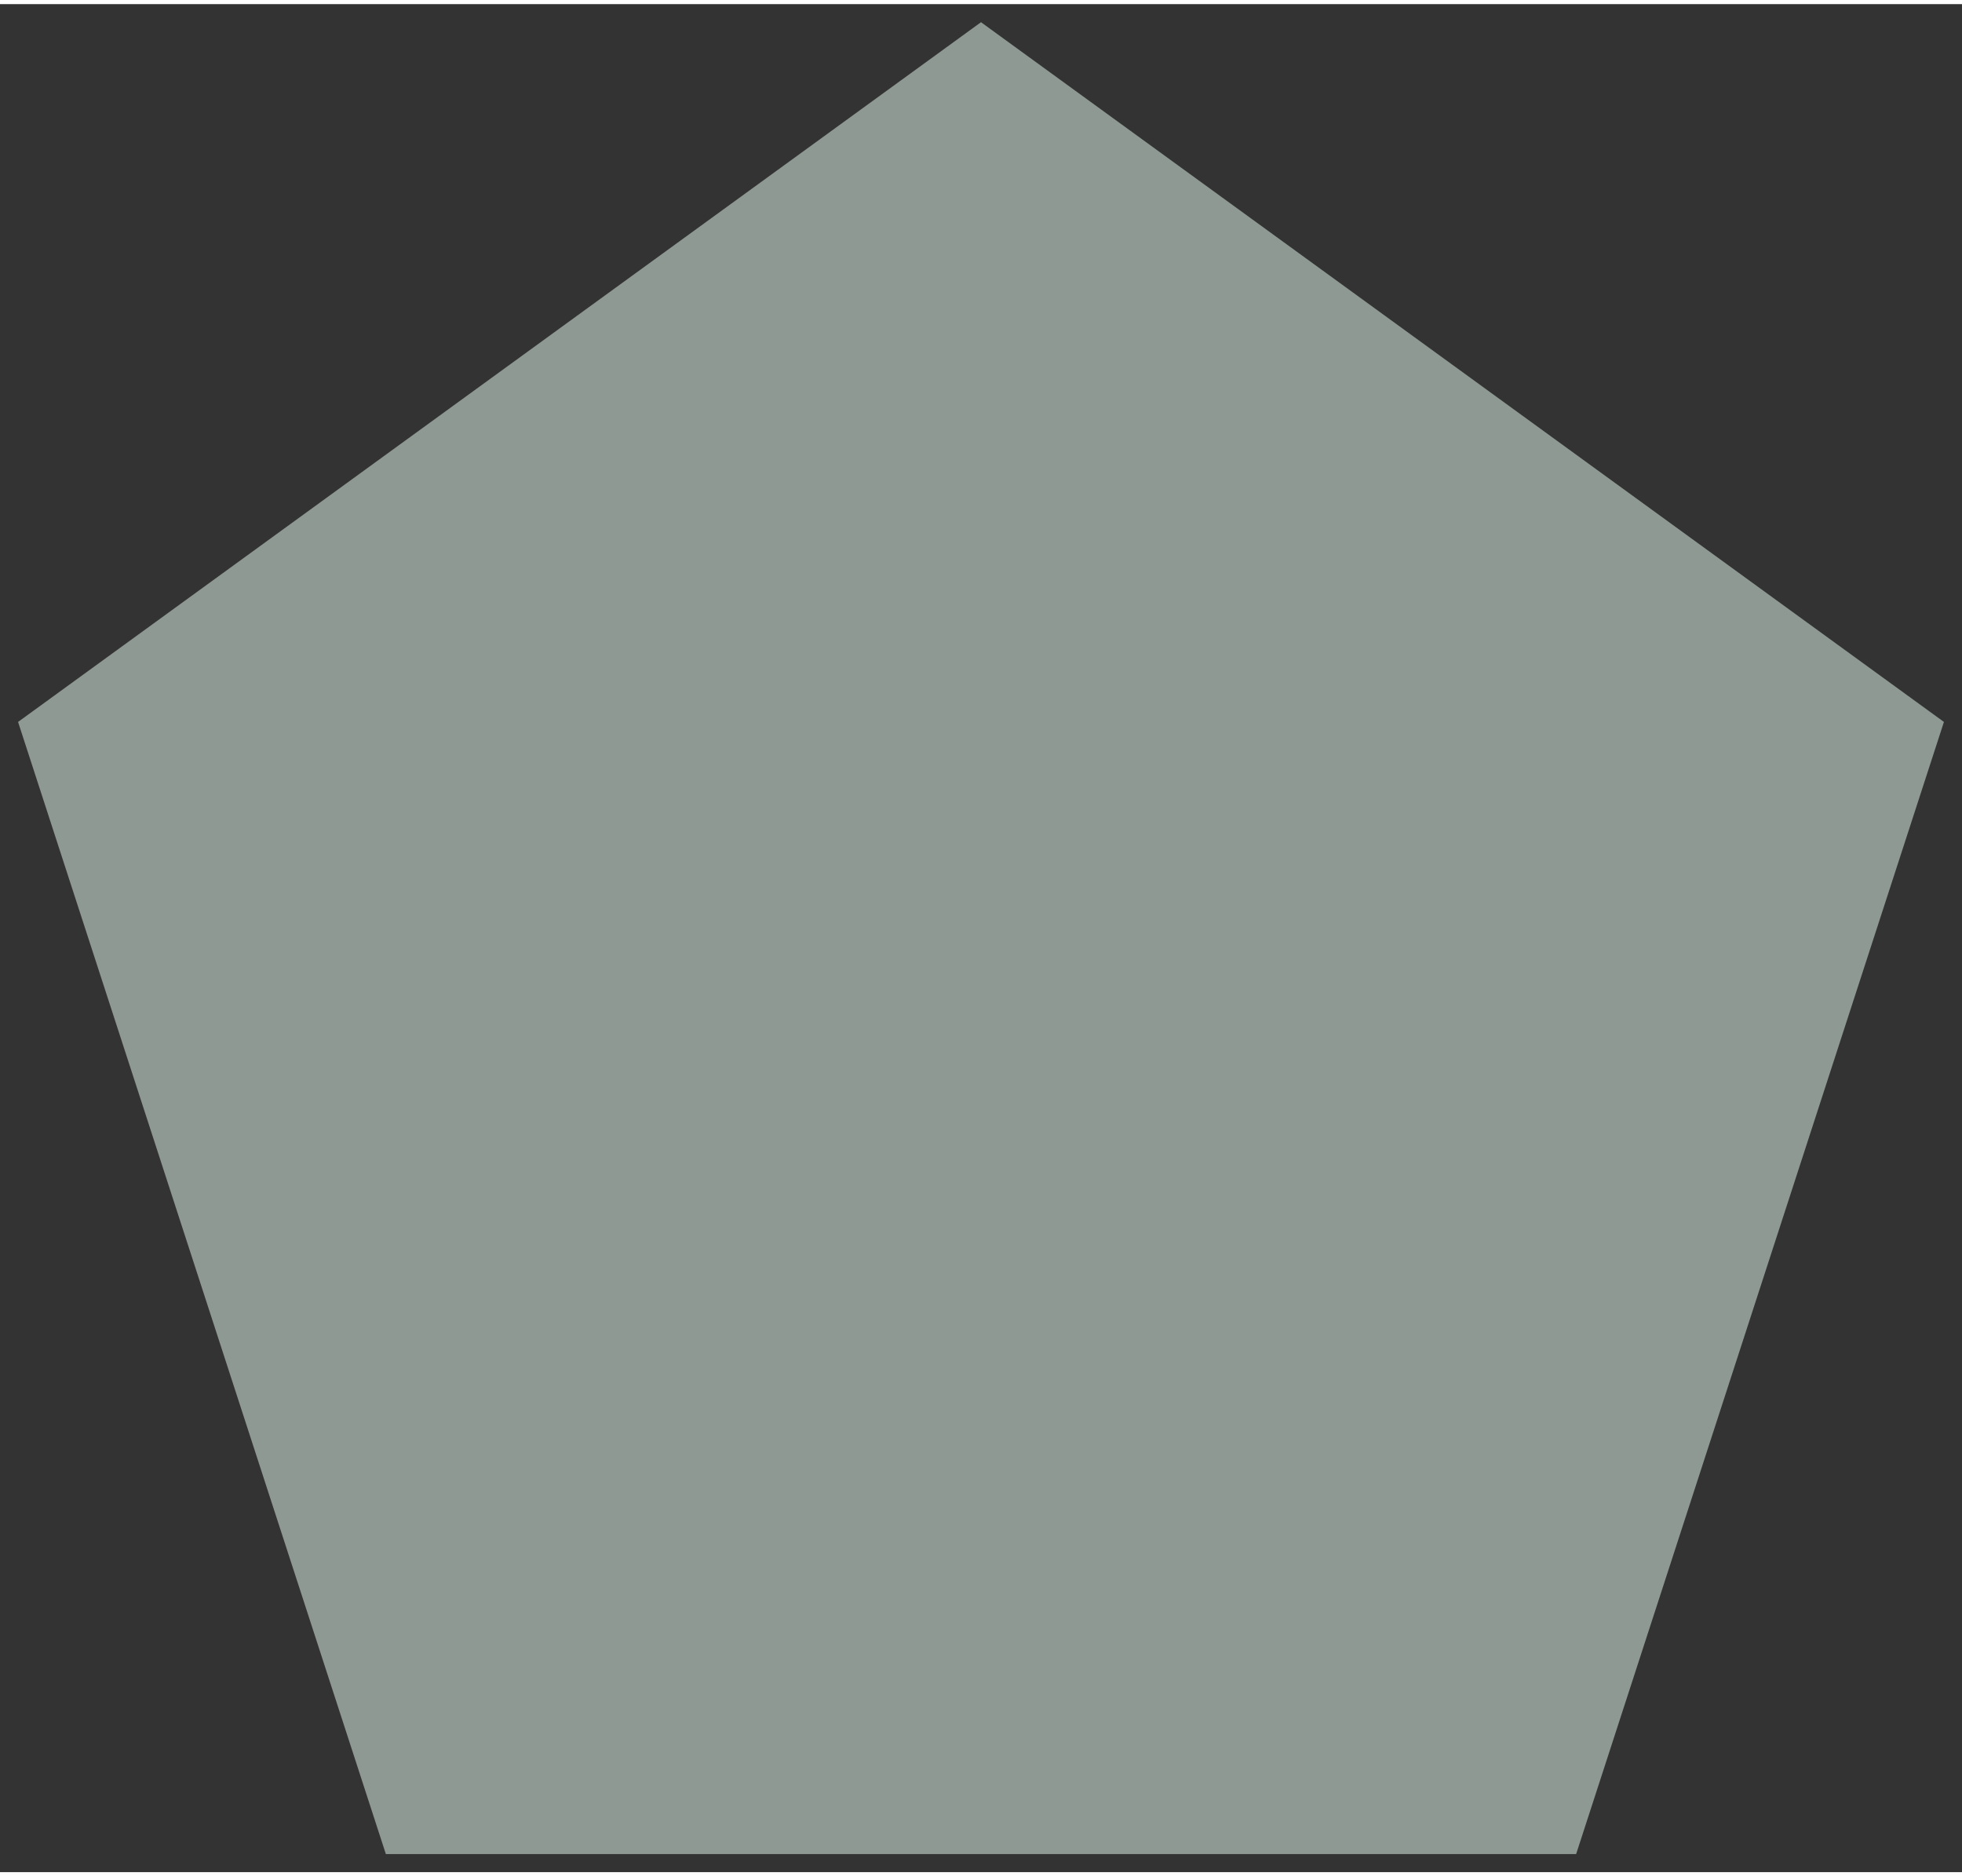 <?xml version="1.0" encoding="UTF-8"?>
<!DOCTYPE svg PUBLIC "-//W3C//DTD SVG 1.0//EN" "http://www.w3.org/TR/2001/REC-SVG-20010904/DTD/svg10.dtd">
<!-- Creator: CorelDRAW X6 -->
<svg xmlns="http://www.w3.org/2000/svg" xml:space="preserve" width="114px" height="109px" version="1.0" shape-rendering="geometricPrecision" text-rendering="geometricPrecision" image-rendering="optimizeQuality" fill-rule="evenodd" clip-rule="evenodd"
viewBox="0 0 11400 10852"
 xmlns:xlink="http://www.w3.org/1999/xlink">
 <rect x="0" y="0" width="11400" height="10852" fill="#333333" stroke="none"/>
 <g id="_0805.cgm:type:overlay">
  <IC_ColorNameTable/>
  <PictureProperties/>
  <polygon fill="#EAFFF4" fill-opacity="0.502" points="2242,10747 9158,10747 11295,4170 5700,105 105,4170 "/>
 </g>
</svg>
